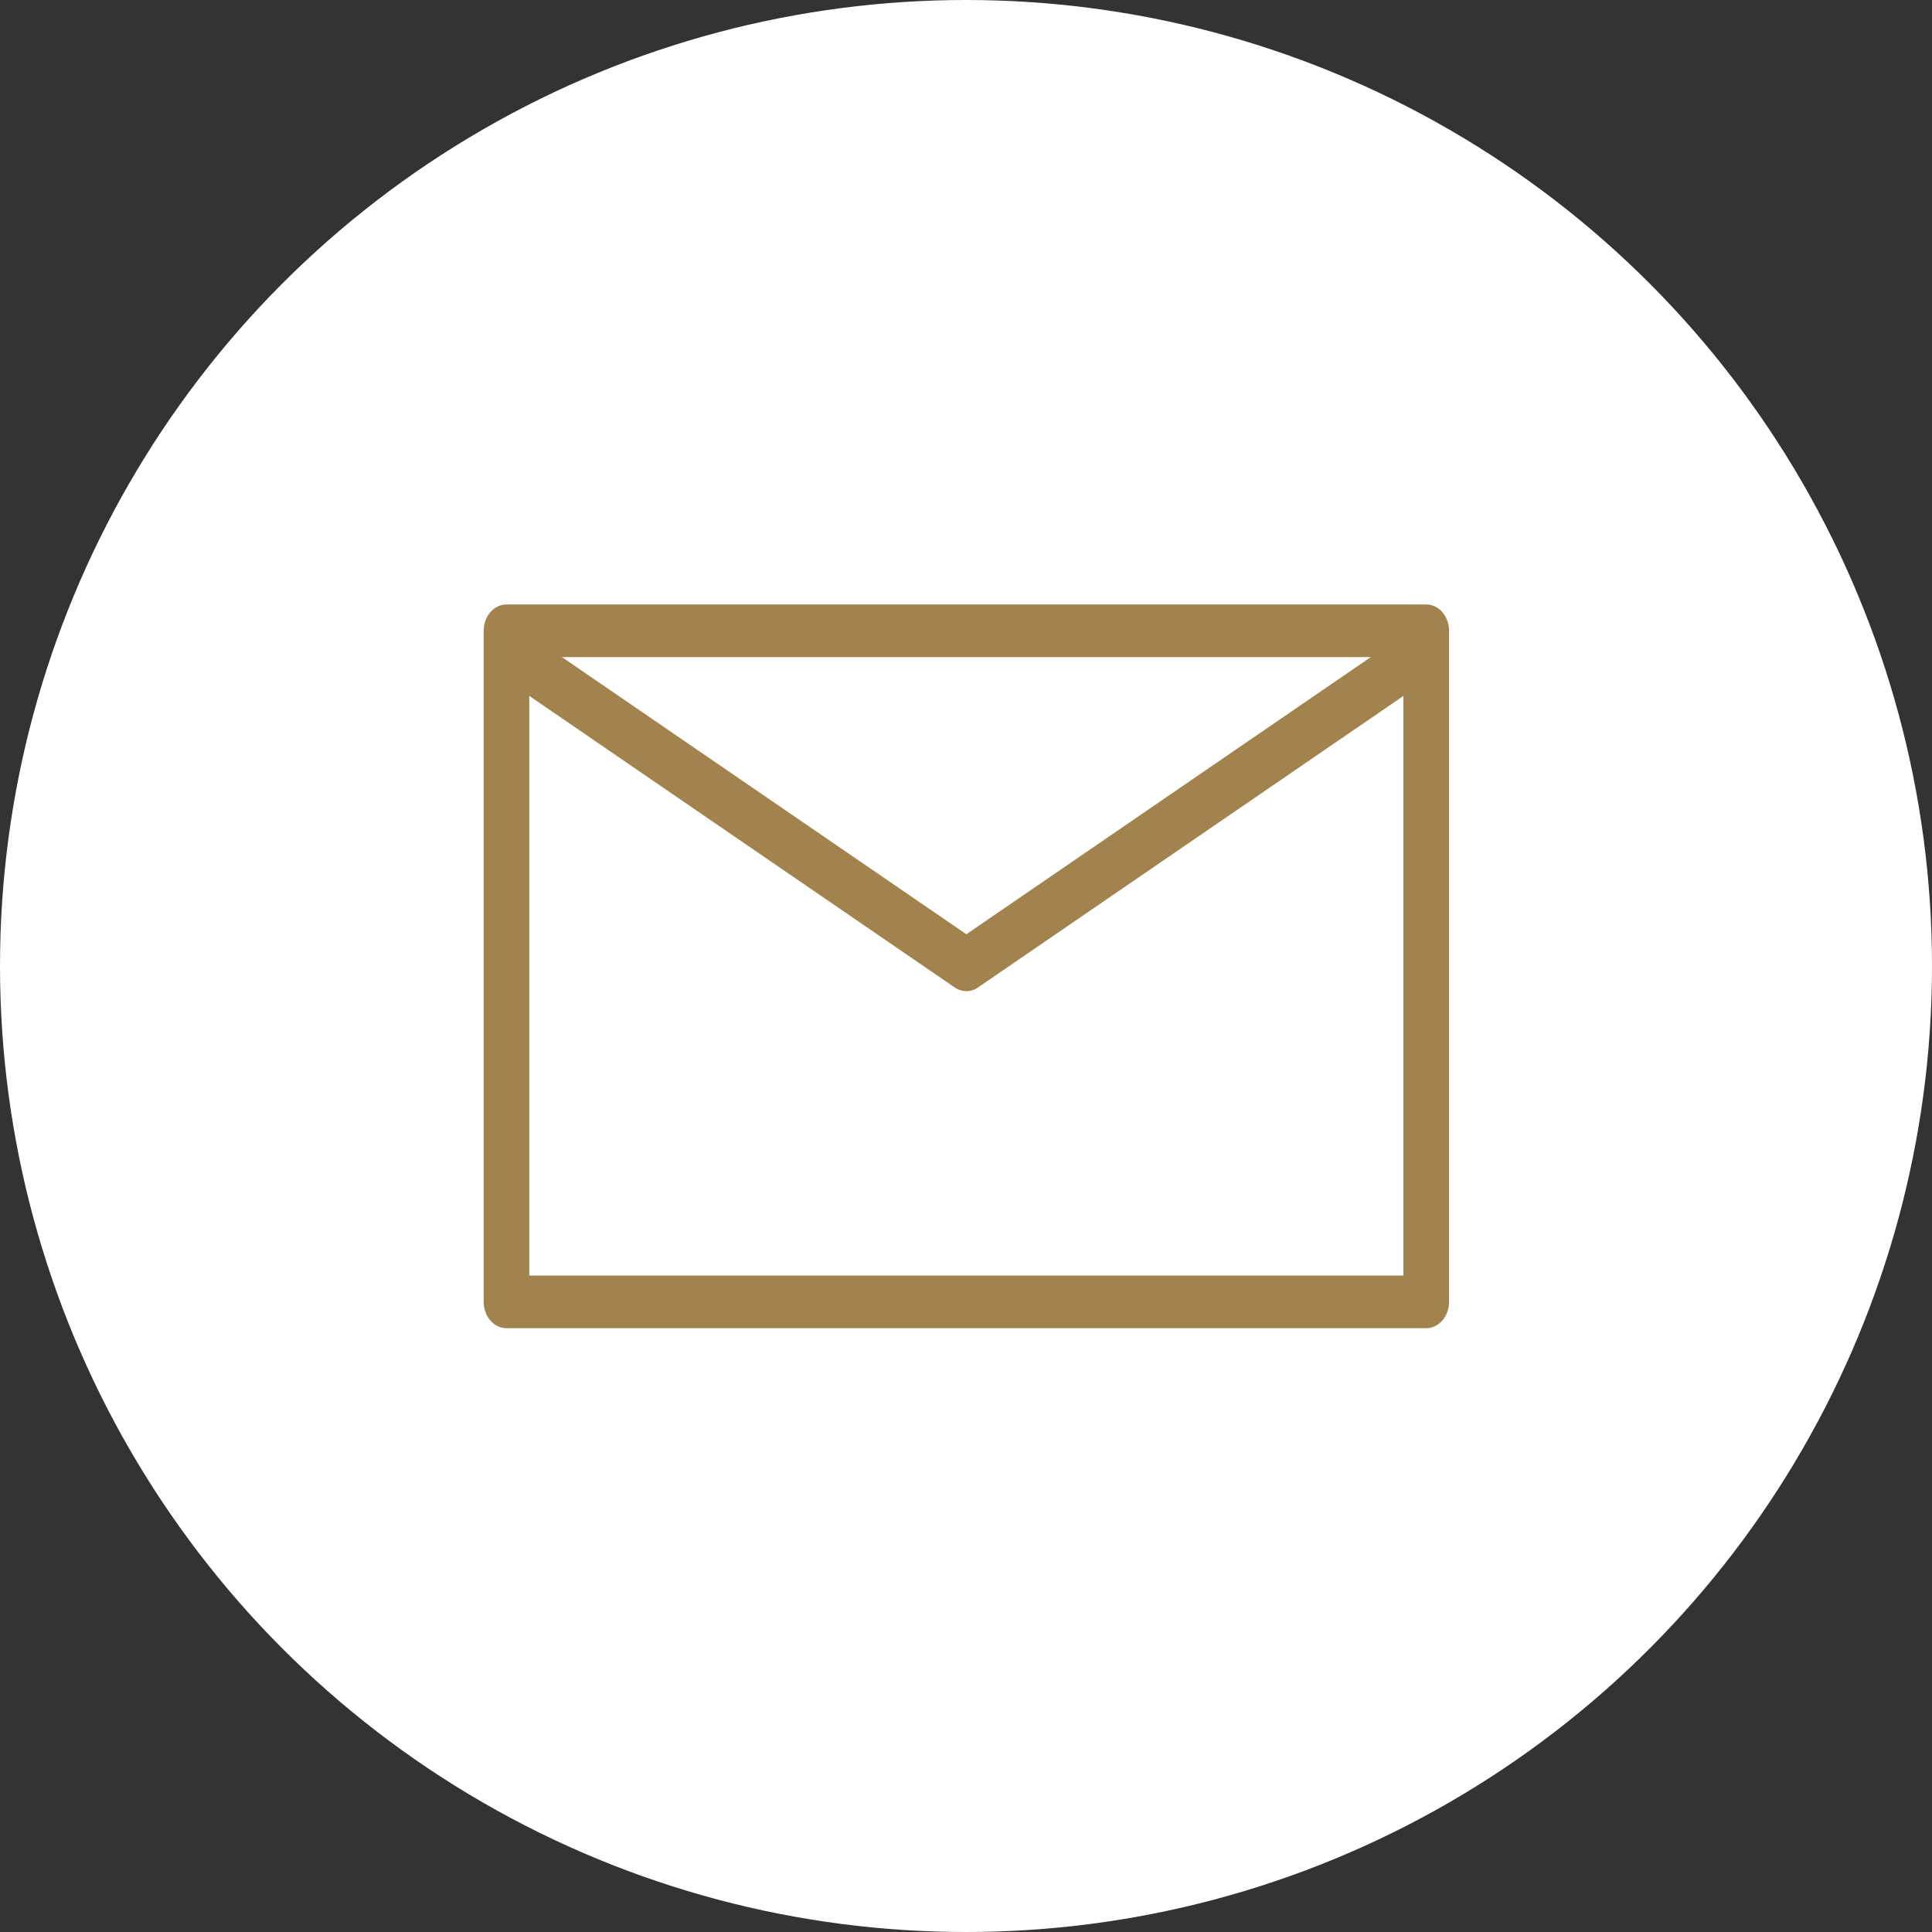 <?xml version="1.0" encoding="UTF-8" standalone="no"?>
<!-- Created with Inkscape (http://www.inkscape.org/) -->

<svg
   width="208.796mm"
   height="208.796mm"
   viewBox="0 0 208.796 208.796"
   version="1.1"
   id="svg5"
   inkscape:export-filename="email.svg"
   inkscape:export-xdpi="96"
   inkscape:export-ydpi="96"
   xml:space="preserve"
   xmlns:inkscape="http://www.inkscape.org/namespaces/inkscape"
   xmlns:sodipodi="http://sodipodi.sourceforge.net/DTD/sodipodi-0.dtd"
   xmlns="http://www.w3.org/2000/svg"
   xmlns:svg="http://www.w3.org/2000/svg"><rect x="0" y="0" width="208.796" height="208.796" fill="#333333" stroke="none"/><sodipodi:namedview
     id="namedview7"
     pagecolor="#ffffff"
     bordercolor="#000000"
     borderopacity="0.25"
     inkscape:showpageshadow="2"
     inkscape:pageopacity="0.0"
     inkscape:pagecheckerboard="0"
     inkscape:deskcolor="#d1d1d1"
     inkscape:document-units="mm"
     showgrid="false"
     inkscape:zoom="0.914906"
     inkscape:cx="84.161651"
     inkscape:cy="590.77107"
     inkscape:window-width="2560"
     inkscape:window-height="1377"
     inkscape:window-x="-8"
     inkscape:window-y="-8"
     inkscape:window-maximized="1"
     inkscape:current-layer="layer1" /><defs
     id="defs2" /><g
     inkscape:label="Layer 1"
     inkscape:groupmode="layer"
     id="layer1"
     transform="translate(-0.602,-44.102)"><circle
       style="opacity:1;fill:#ffffff;fill-opacity:1;stroke:none;stroke-width:5.292"
       id="path238"
       cx="105"
       cy="148.5"
       r="104.398" /><g
       id="g3499"
       transform="matrix(1.026,0,0,1.183,-2.69,-27.141)"
       style="stroke-width:4.805;stroke-dasharray:none"><rect
         style="opacity:1;fill:none;fill-opacity:1;stroke:#a2834e;stroke-width:4.805;stroke-linejoin:round;stroke-dasharray:none;stroke-opacity:1"
         id="rect1059"
         width="96.879"
         height="61.309"
         x="56.56"
         y="117.846" /><path
         style="opacity:1;fill:none;fill-opacity:1;stroke:#a2834e;stroke-width:4.805;stroke-linejoin:round;stroke-dasharray:none;stroke-opacity:1"
         d="M 56.031,119.261 105,148.365 153.969,119.261"
         id="path3345"
         sodipodi:nodetypes="ccc" /></g></g></svg>
